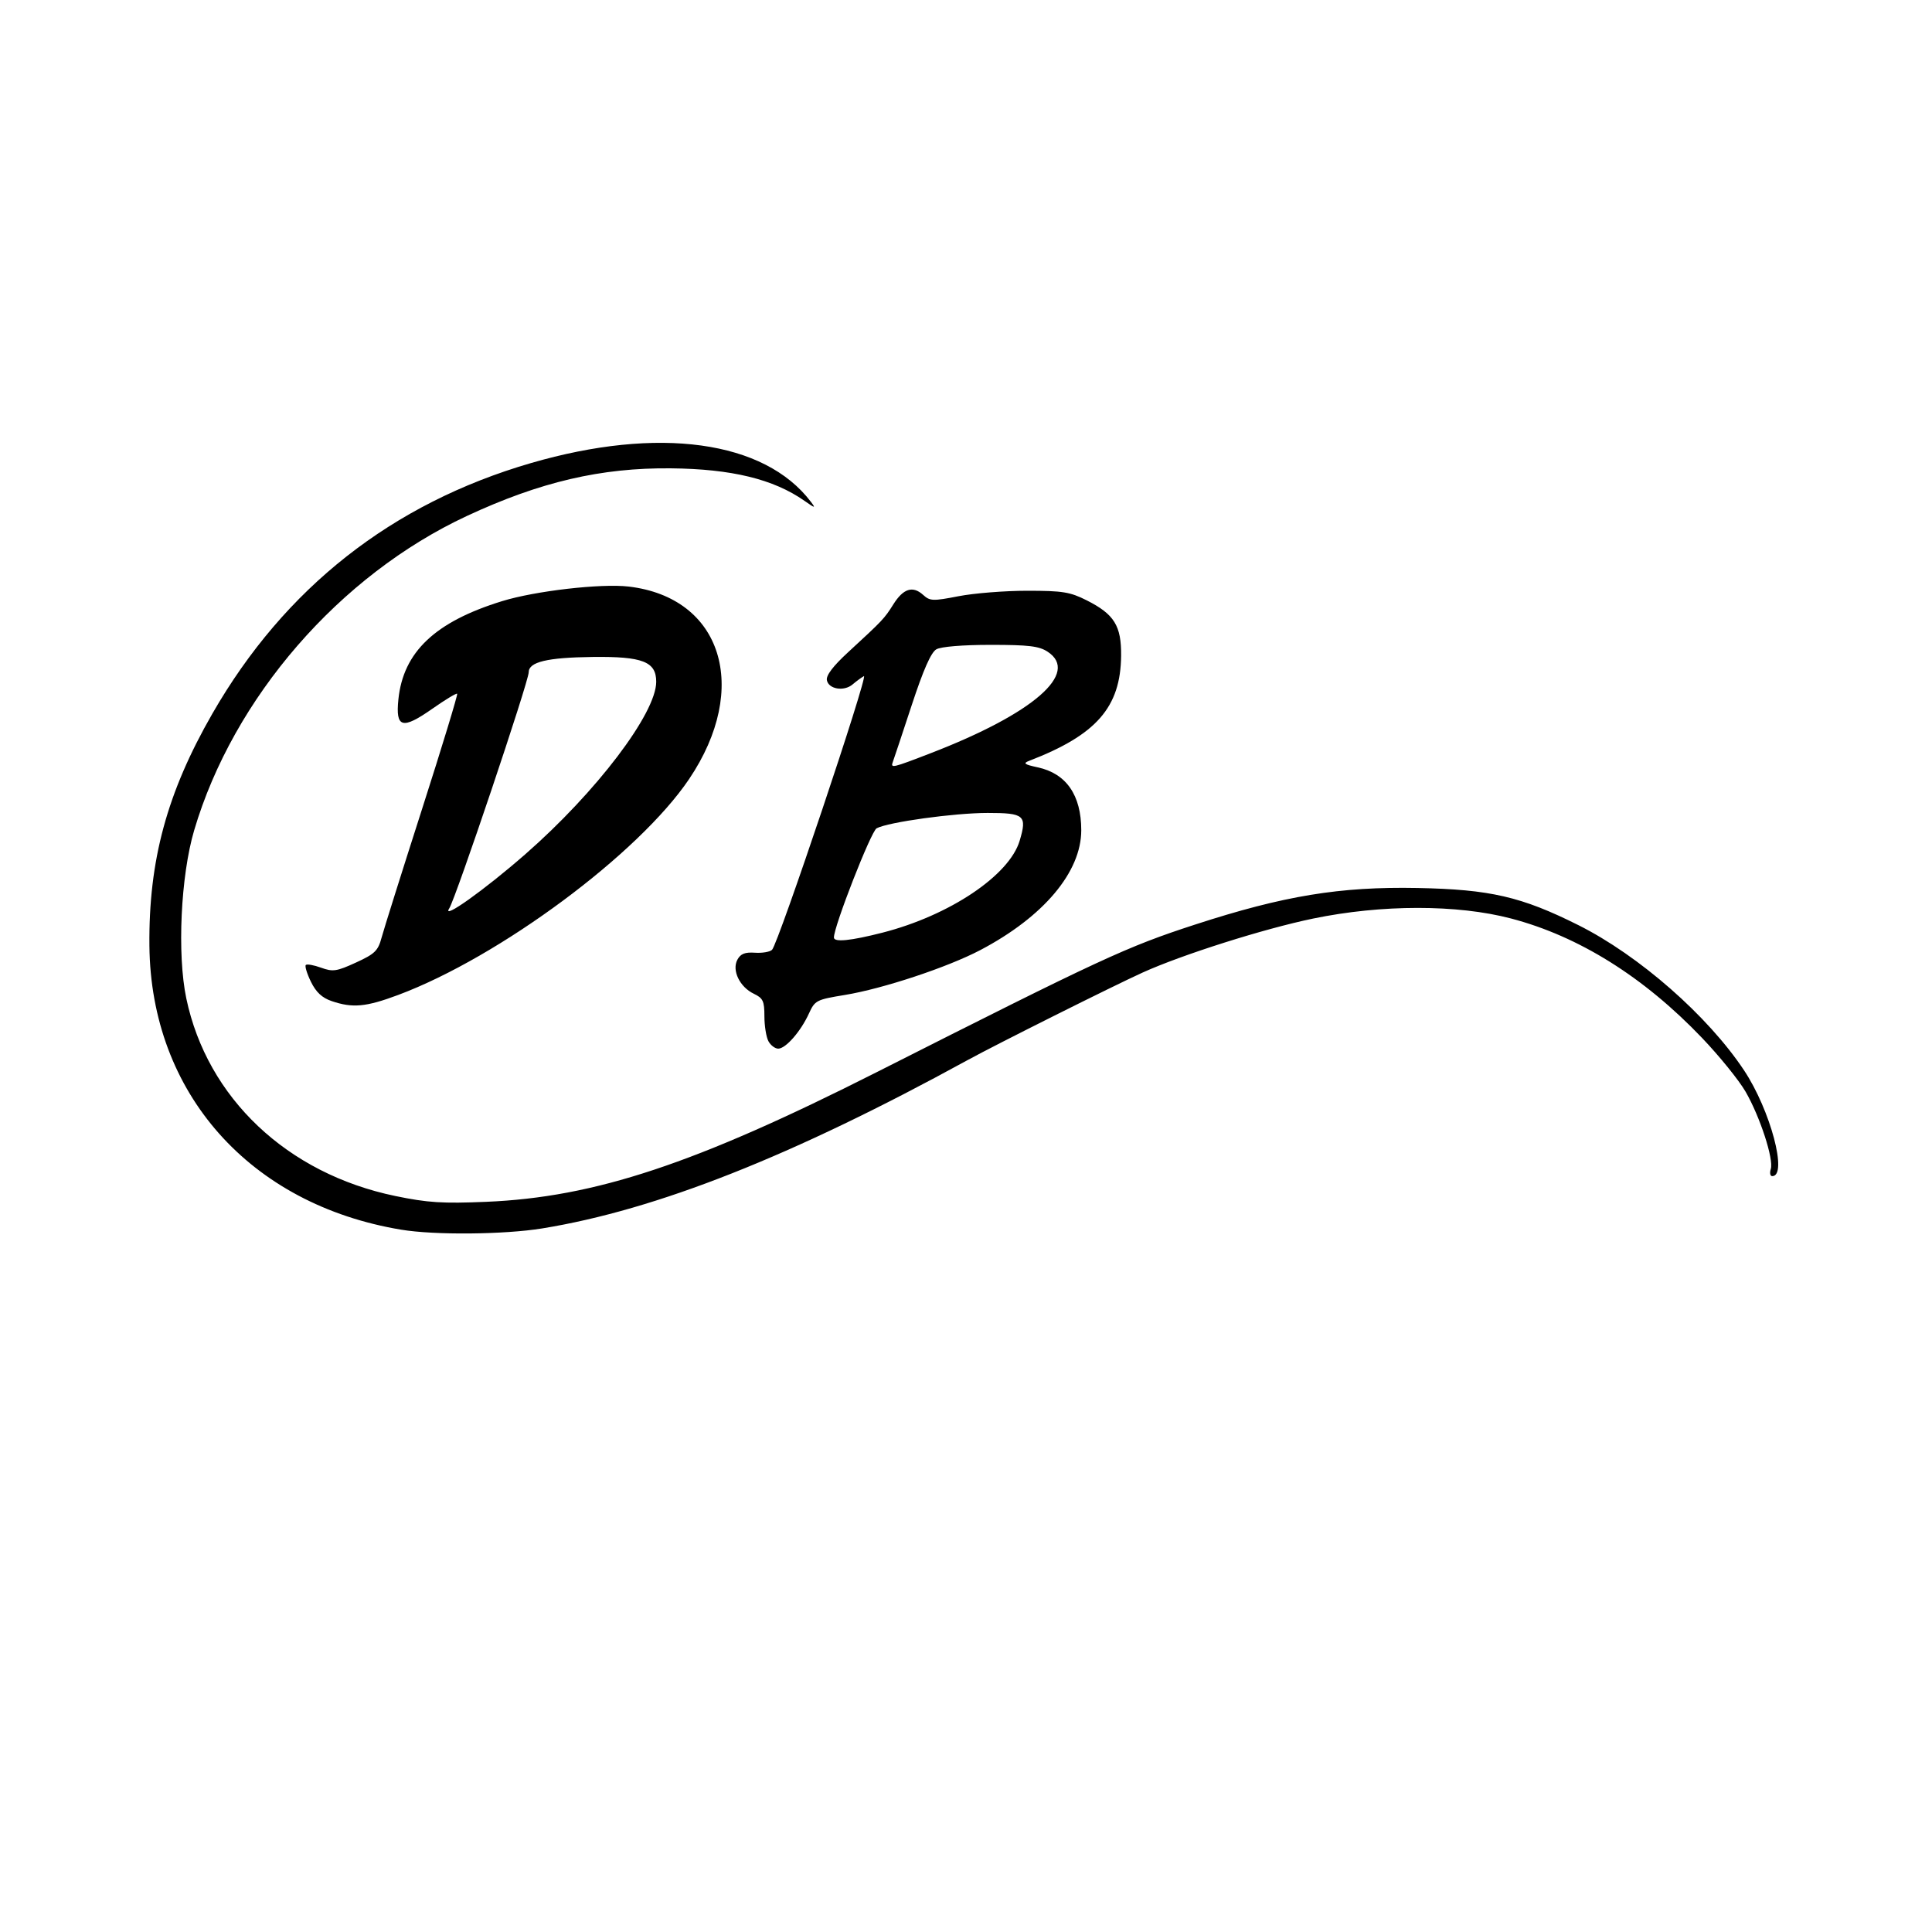 <?xml version="1.0" encoding="UTF-8" standalone="no"?>
<!-- Created with Inkscape (http://www.inkscape.org/) -->

<svg
   version="1.1"
   id="svg16388"
   width="500"
   height="500"
   viewBox="0 0 500 500"
   sodipodi:docname="logo_small_yess.svg"
   inkscape:version="1.1.2 (b8e25be833, 2022-02-05)"
   xmlns:inkscape="http://www.inkscape.org/namespaces/inkscape"
   xmlns:sodipodi="http://sodipodi.sourceforge.net/DTD/sodipodi-0.dtd"
   xmlns="http://www.w3.org/2000/svg"
   xmlns:svg="http://www.w3.org/2000/svg">
  <defs
     id="defs16392" />
  <sodipodi:namedview
     id="namedview16390"
     pagecolor="#ffffff"
     bordercolor="#666666"
     borderopacity="1.0"
     inkscape:pageshadow="2"
     inkscape:pageopacity="0.0"
     inkscape:pagecheckerboard="0"
     showgrid="false"
     fit-margin-top="0"
     fit-margin-left="0"
     fit-margin-right="0"
     fit-margin-bottom="0"
     inkscape:zoom="1.438"
     inkscape:cx="249.65229"
     inkscape:cy="249.65229"
     inkscape:window-width="3840"
     inkscape:window-height="2126"
     inkscape:window-x="2869"
     inkscape:window-y="-539"
     inkscape:window-maximized="1"
     inkscape:current-layer="g16394" />
  <g
     inkscape:groupmode="layer"
     inkscape:label="Image"
     id="g16394">
    <path
       style="fill:#000000"
       d="m 103.856,318.245 c -39.216,-6.499 -64.813,-35.351 -65.19,-73.479 -0.218,-22.069 4.552,-39.648 16.305,-60.093 18.695,-32.519 46.457,-54.358 82.398,-64.818 33.072,-9.625 60.433,-5.853 72.468,9.991 1.336,1.759 1.166,1.734 -1.646,-0.236 -8.005,-5.61 -18.868,-8.253 -34.566,-8.408 -18.067,-0.179 -33.835,3.501 -52.774,12.319 -32.971,15.351 -60.455,47.024 -70.601,81.365 -3.484,11.791 -4.434,32.079 -2.036,43.5 5.414,25.789 26.114,45.353 54.112,51.143 8.373,1.732 12.196,1.976 23.5,1.5 28.145,-1.185 54.051,-9.781 100.966,-33.504 58.513,-29.587 64.716,-32.463 82.504,-38.249 22.948,-7.464 37.461,-9.851 57.53,-9.464 18.81,0.363 26.91,2.232 41.644,9.605 15.708,7.861 33.522,23.471 42.887,37.58 6.836,10.298 11.387,27.388 7.294,27.388 -0.527,0 -0.696,-0.828 -0.375,-1.84 0.804,-2.533 -2.781,-13.538 -6.522,-20.019 -1.701,-2.948 -6.769,-9.207 -11.26,-13.909 -15.104,-15.81 -31.89,-26.305 -49.443,-30.913 -13.923,-3.655 -33.475,-3.647 -51.224,0.022 -12.679,2.621 -33.896,9.339 -44.1,13.964 -7.563,3.428 -37.952,18.629 -45.4,22.711 -45.267,24.805 -80.382,38.696 -110,43.513 -9.833,1.599 -27.834,1.763 -36.472,0.331 z m 95.007,-48.794 c -0.569,-1.064 -1.035,-3.964 -1.035,-6.445 0,-3.931 -0.352,-4.68 -2.741,-5.825 -3.649,-1.749 -5.728,-6.051 -4.254,-8.804 0.825,-1.542 1.945,-1.99 4.541,-1.815 1.895,0.128 3.889,-0.211 4.431,-0.753 1.632,-1.632 25.104,-71.586 23.764,-70.824 -0.682,0.388 -1.991,1.348 -2.908,2.134 -2.217,1.899 -6.221,1.246 -6.665,-1.086 -0.236,-1.236 1.592,-3.645 5.49,-7.233 9.009,-8.295 9.376,-8.683 11.717,-12.407 2.574,-4.093 5.019,-4.866 7.705,-2.435 1.778,1.609 2.503,1.636 9.176,0.338 3.985,-0.775 11.97,-1.409 17.745,-1.409 9.214,0 11.106,0.306 15.448,2.5 7.093,3.584 8.939,6.562 8.866,14.307 -0.126,13.348 -6.395,20.513 -23.814,27.214 -1.64,0.631 -1.238,0.933 2.227,1.679 7.391,1.589 11.273,7.194 11.273,16.276 0,10.819 -9.755,22.405 -26.11,31.009 -8.47,4.456 -25.223,10.008 -35.071,11.623 -7.385,1.211 -7.743,1.397 -9.309,4.826 -2.103,4.609 -6.001,9.067 -7.928,9.067 -0.832,0 -1.979,-0.87 -2.548,-1.934 z m 29.501,-28.075 c 17.349,-4.437 32.827,-14.796 35.516,-23.769 1.973,-6.585 1.242,-7.223 -8.27,-7.218 -8.659,0.004 -25.735,2.365 -28.741,3.974 -1.446,0.774 -11.096,25.459 -11.052,28.272 0.02,1.273 4.346,0.838 12.548,-1.259 z m 12.59,-46.486 c 26.493,-10.231 38.567,-20.731 30.166,-26.232 -2.215,-1.45 -4.903,-1.772 -14.75,-1.769 -7.235,0.002 -12.84,0.462 -14.042,1.153 -1.38,0.793 -3.36,5.284 -6.39,14.496 -2.414,7.341 -4.6,13.91 -4.857,14.597 -0.657,1.757 -0.254,1.666 9.873,-2.245 z M 85.828,259.079 c -2.49,-0.849 -4.037,-2.292 -5.36,-5.001 -1.023,-2.094 -1.619,-4.048 -1.325,-4.342 0.294,-0.294 2.073,0.022 3.954,0.702 3.055,1.105 4.014,0.964 9.014,-1.325 4.901,-2.244 5.725,-3.044 6.642,-6.452 0.576,-2.14 5.296,-17.135 10.488,-33.323 5.192,-16.188 9.275,-29.597 9.074,-29.799 -0.202,-0.202 -3.078,1.536 -6.392,3.86 -7.832,5.494 -9.584,5.012 -8.817,-2.423 1.265,-12.256 9.513,-20.061 26.844,-25.405 8.587,-2.648 25.623,-4.608 32.756,-3.77 24.158,2.839 31.513,26.239 15.652,49.794 -13.022,19.338 -49.087,46.102 -75.341,55.911 -8.318,3.108 -11.766,3.423 -17.189,1.574 z m 50.09,-37.978 c 18.423,-16.11 33.91,-36.506 33.91,-44.659 0,-5.21 -3.512,-6.58 -16.465,-6.421 -11.742,0.144 -16.535,1.292 -16.535,3.96 0,2.409 -18.88,58.512 -20.569,61.122 -2.049,3.166 9.133,-4.799 19.659,-14.003 z"
       id="path16416" />
  </g>
</svg>
